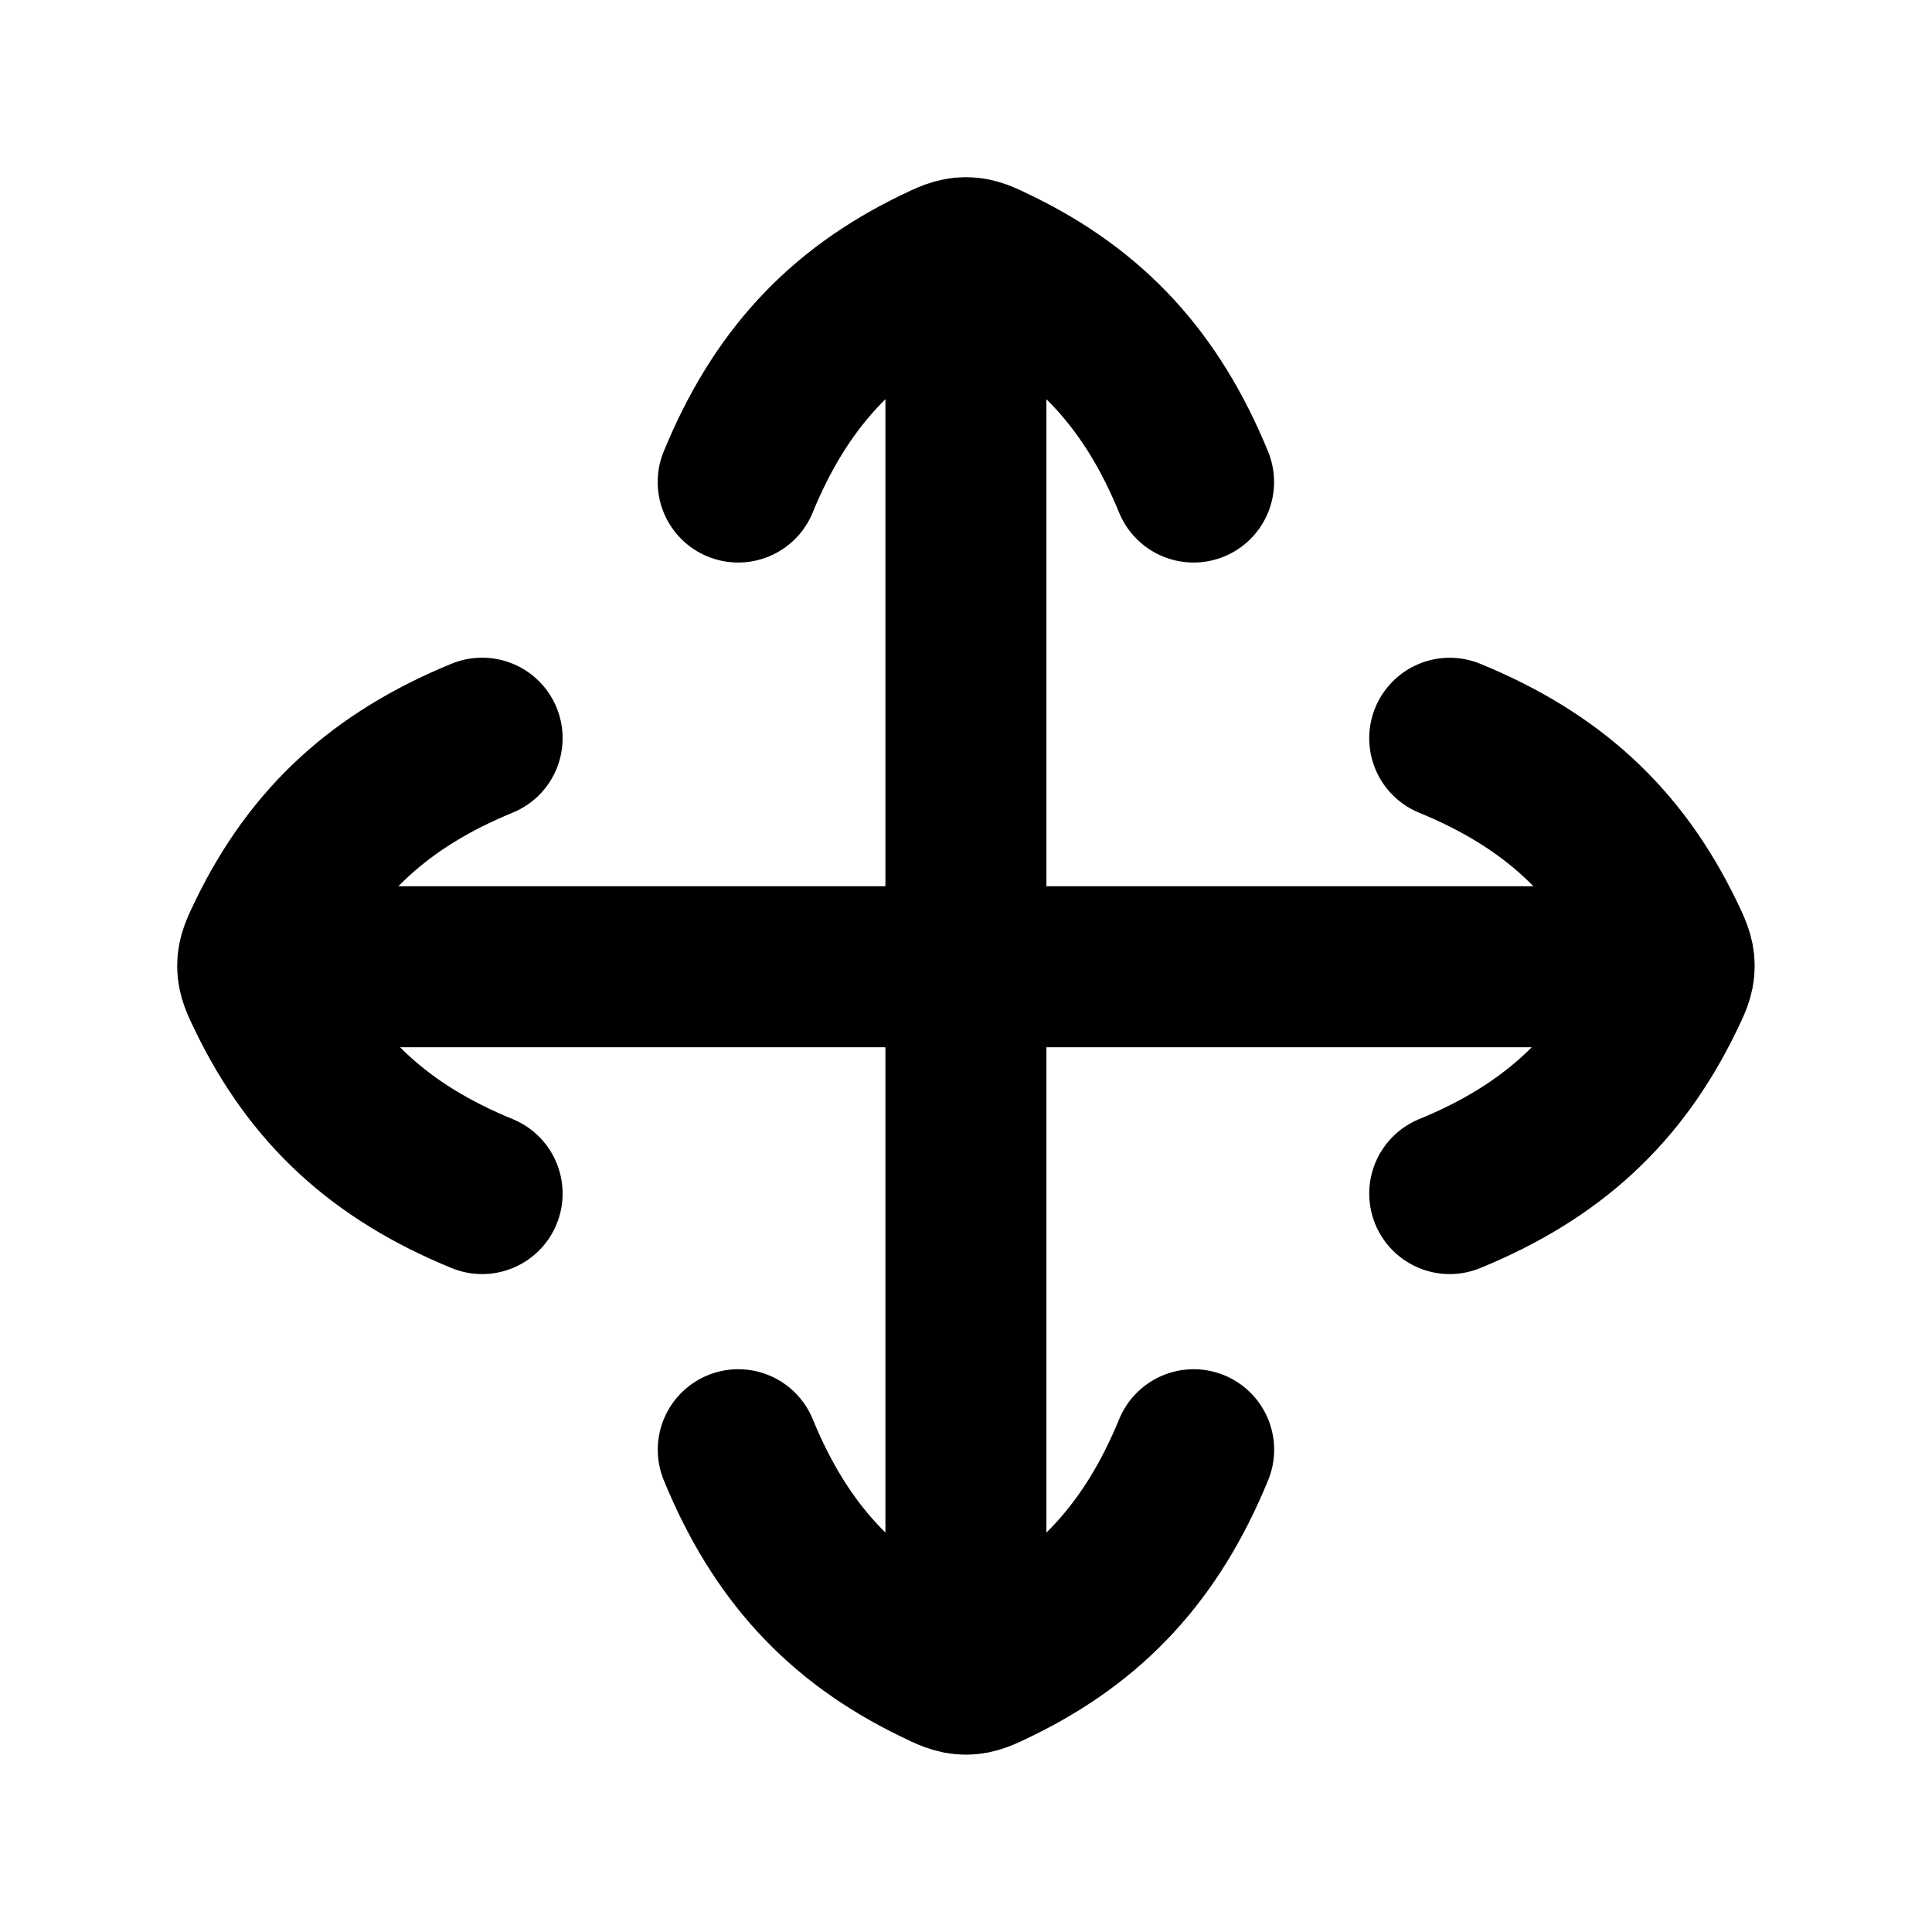 <svg width="24" height="24" viewBox="0 0 24 24" fill="none" xmlns="http://www.w3.org/2000/svg">
    <path d="M3.999 12.009L19.999 12.009M11.999 20.009L11.999 4.009M9.17 5.988C9.688 4.727 10.45 3.896 11.624 3.327C11.798 3.243 11.884 3.201 11.999 3.201C12.114 3.201 12.2 3.243 12.373 3.327C13.548 3.896 14.31 4.727 14.827 5.988M18.009 9.171C19.27 9.688 20.102 10.45 20.671 11.624C20.755 11.798 20.797 11.884 20.797 11.999C20.797 12.114 20.755 12.2 20.671 12.373C20.102 13.548 19.27 14.31 18.009 14.827M14.828 18.009C14.31 19.27 13.548 20.102 12.373 20.671C12.2 20.755 12.114 20.797 11.999 20.797C11.884 20.797 11.798 20.755 11.625 20.671C10.45 20.102 9.688 19.27 9.171 18.009M5.989 14.827C4.727 14.31 3.896 13.548 3.327 12.373C3.243 12.2 3.201 12.114 3.201 11.999C3.201 11.884 3.243 11.798 3.327 11.624C3.896 10.45 4.727 9.688 5.989 9.17" stroke="currentColor" stroke-width="2" stroke-linecap="round" stroke-linejoin="round"/>
</svg>
